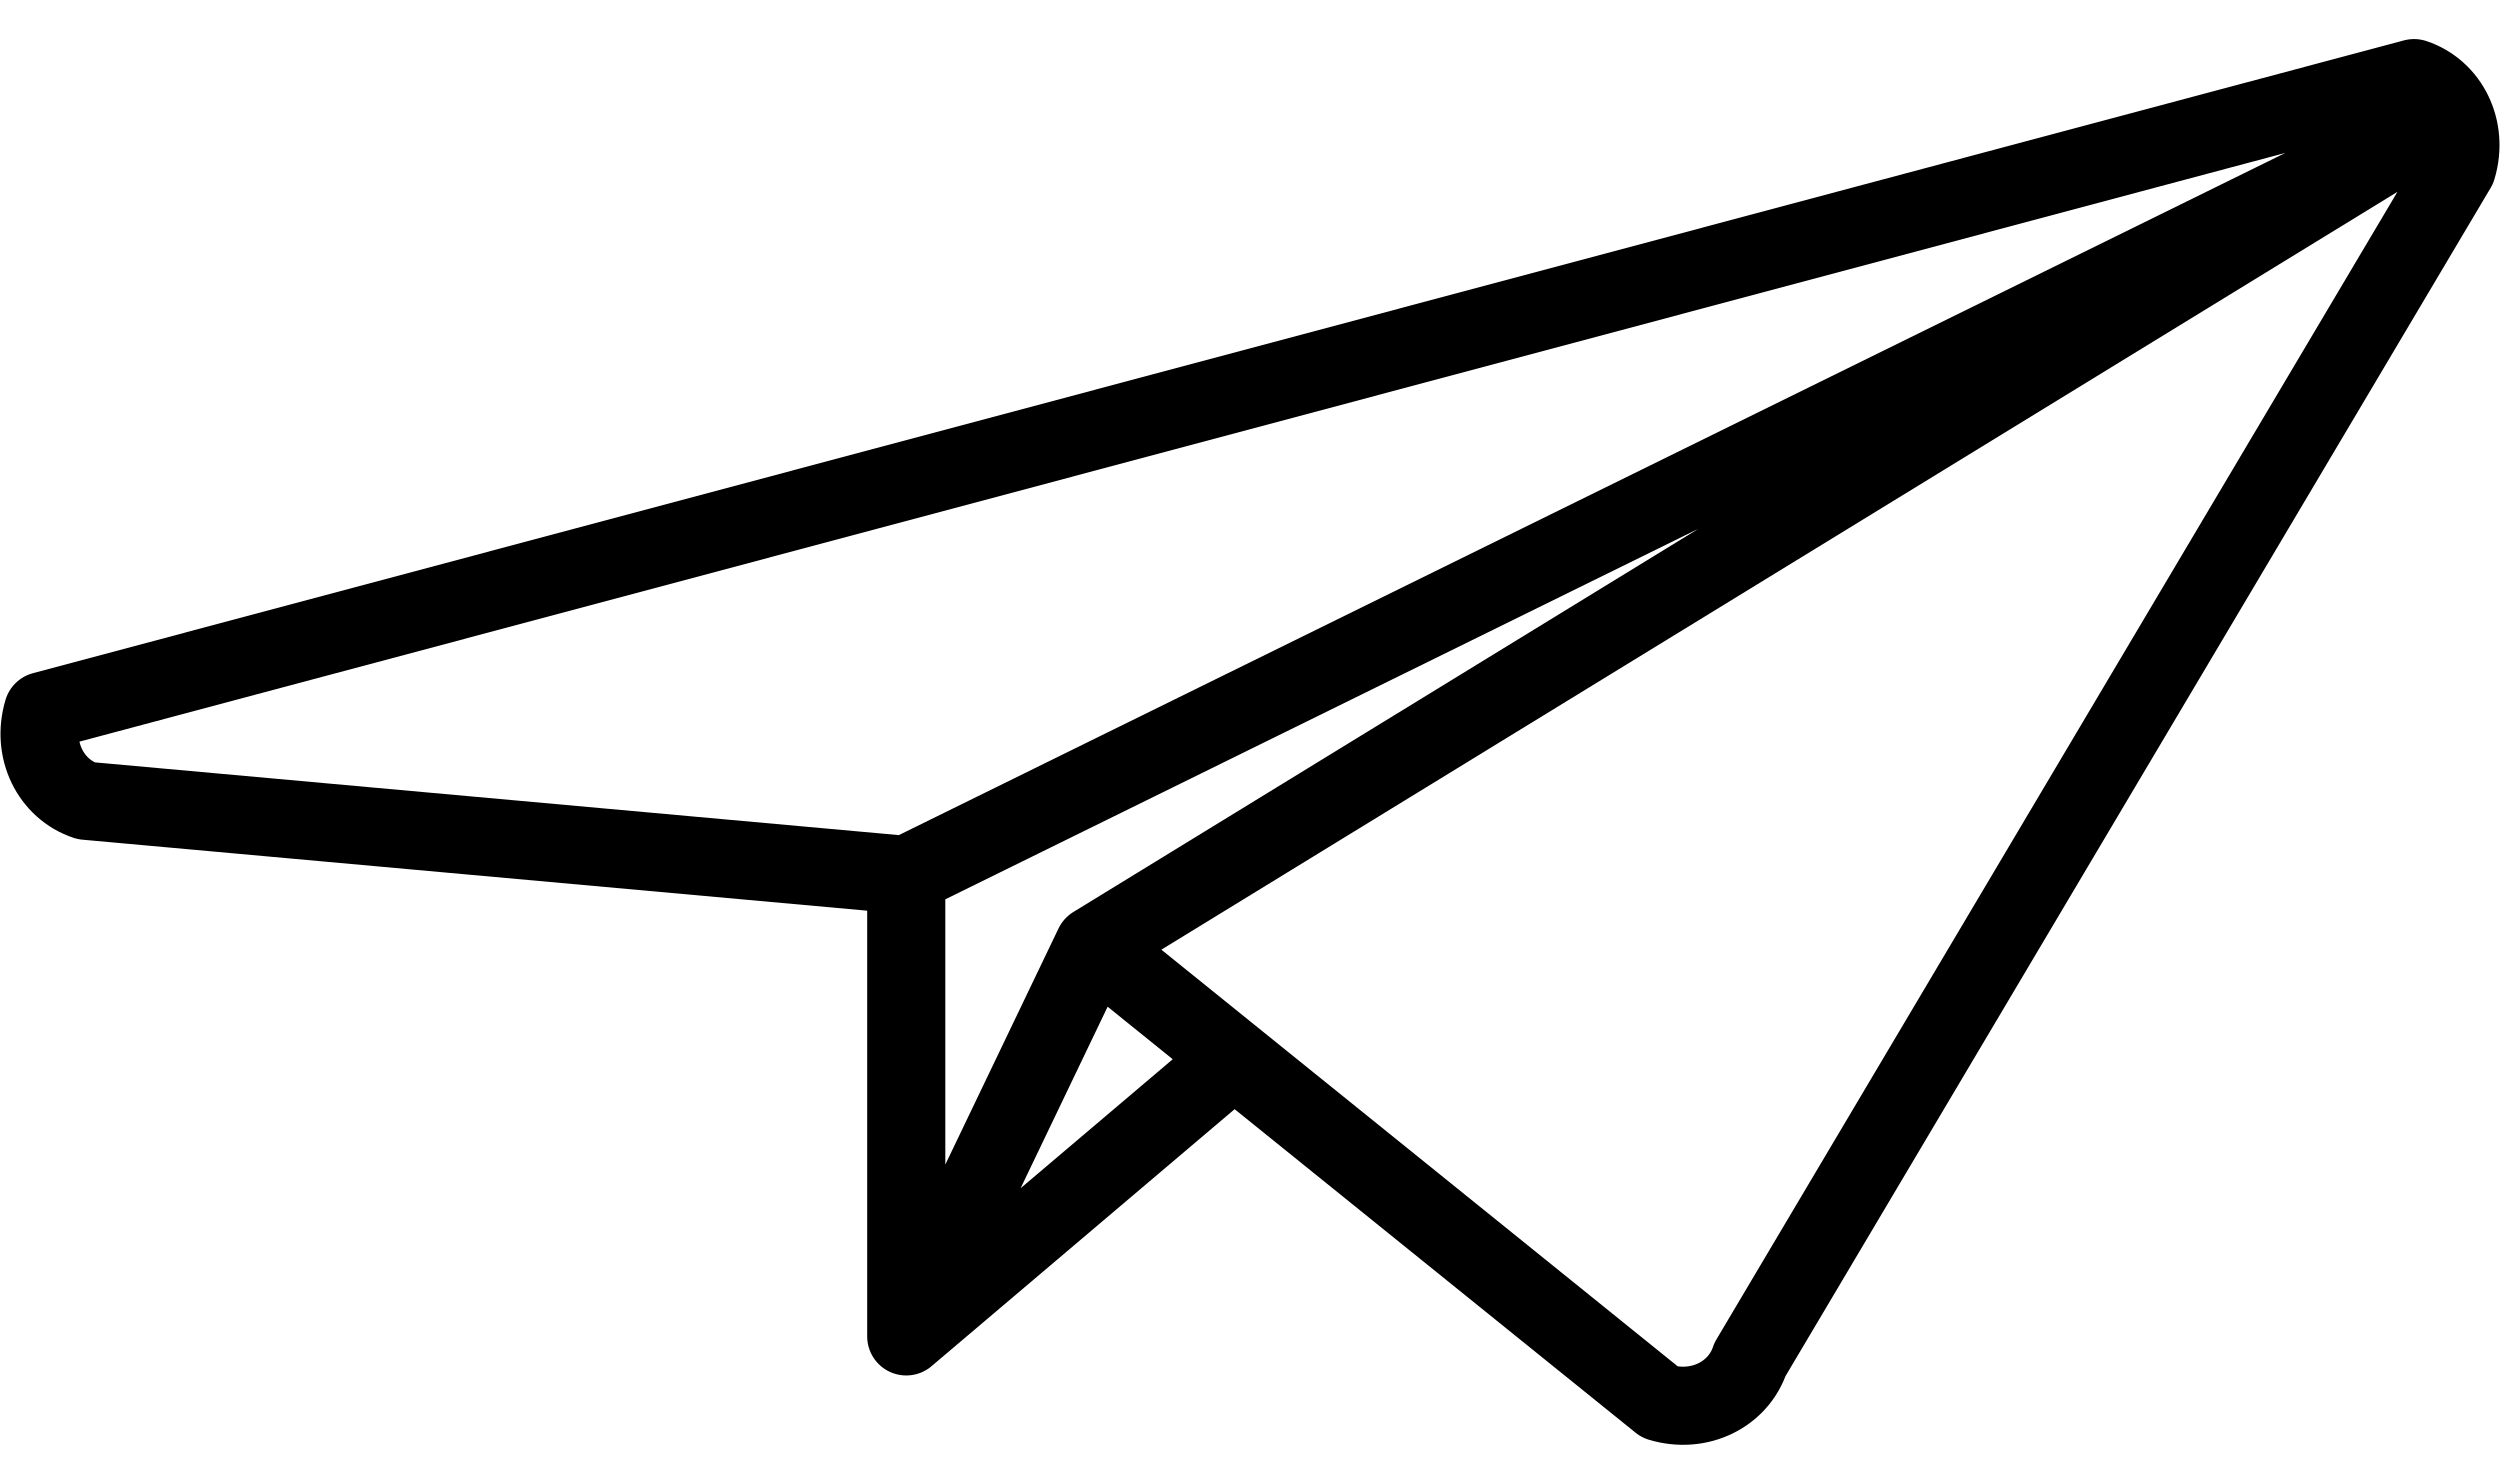 <svg version="1.1" id="Layer_1" xmlns:sketch="http://www.bohemiancoding.com/sketch/ns" xmlns="http://www.w3.org/2000/svg" xmlns:xlink="http://www.w3.org/1999/xlink" viewBox="0 0 64 38" enable-background="new 0 0 64 38" xml:space="preserve" fill="#000000"><g id="SVGRepo_bgCarrier" stroke-width="0"></g><g id="SVGRepo_tracerCarrier" stroke-linecap="round" stroke-linejoin="round"></g><g id="SVGRepo_iconCarrier"> <title>Paper-plane</title> <desc>Created with Sketch.</desc> <g id="Page-1" sketch:type="MSPage"> <g id="Paper-plane" transform="translate(1, 2)" sketch:type="MSLayerGroup"> <path id="Shape" sketch:type="MSShapeGroup" fill="none" stroke="#000000" stroke-width="2" stroke-linejoin="round" d="M27,22.2 l-4.8,10.012l8.391-7.115L22.2,32.212V20.4L61.375,1.125L22.2,20.4l-21-1.9c-0.9-0.3-1.4-1.3-1.1-2.3L60.8,0 c0.9,0.3,1.4,1.3,1.1,2.3L43.8,32.8c-0.3,0.9-1.3,1.4-2.3,1.1L27,22.2L61.375,1.125L27,22.2z"></path> </g> </g> </g></svg>

<!-- 
 <svg
            xmlns="http://www.w3.org/2000/svg"
            xmlSpace="preserve"
            viewBox="0 0 64 38"
          >
            <g
              fill="none"
              stroke="#6B6C6E"
              strokeLinejoin="round"
              strokeWidth={2}
              transform="translate(1 2)"
            >
              {'{" "}{" "}'}
              <motion.path
                
                d="m27 22.2-4.8 10.012 8.391-7.115-8.391 7.115V20.4L61.375 1.125 22.2 20.4l-21-1.9c-.9-.3-1.4-1.3-1.1-2.3L60.8 0c.9.3 1.4 1.3 1.1 2.3L43.8 32.8c-.3.9-1.3 1.4-2.3 1.1L27 22.2 61.375 1.125 27 22.2z"
              />
              {'{" "}{" "}'}
            </g>
            {'{" "}'}
          </svg> -->